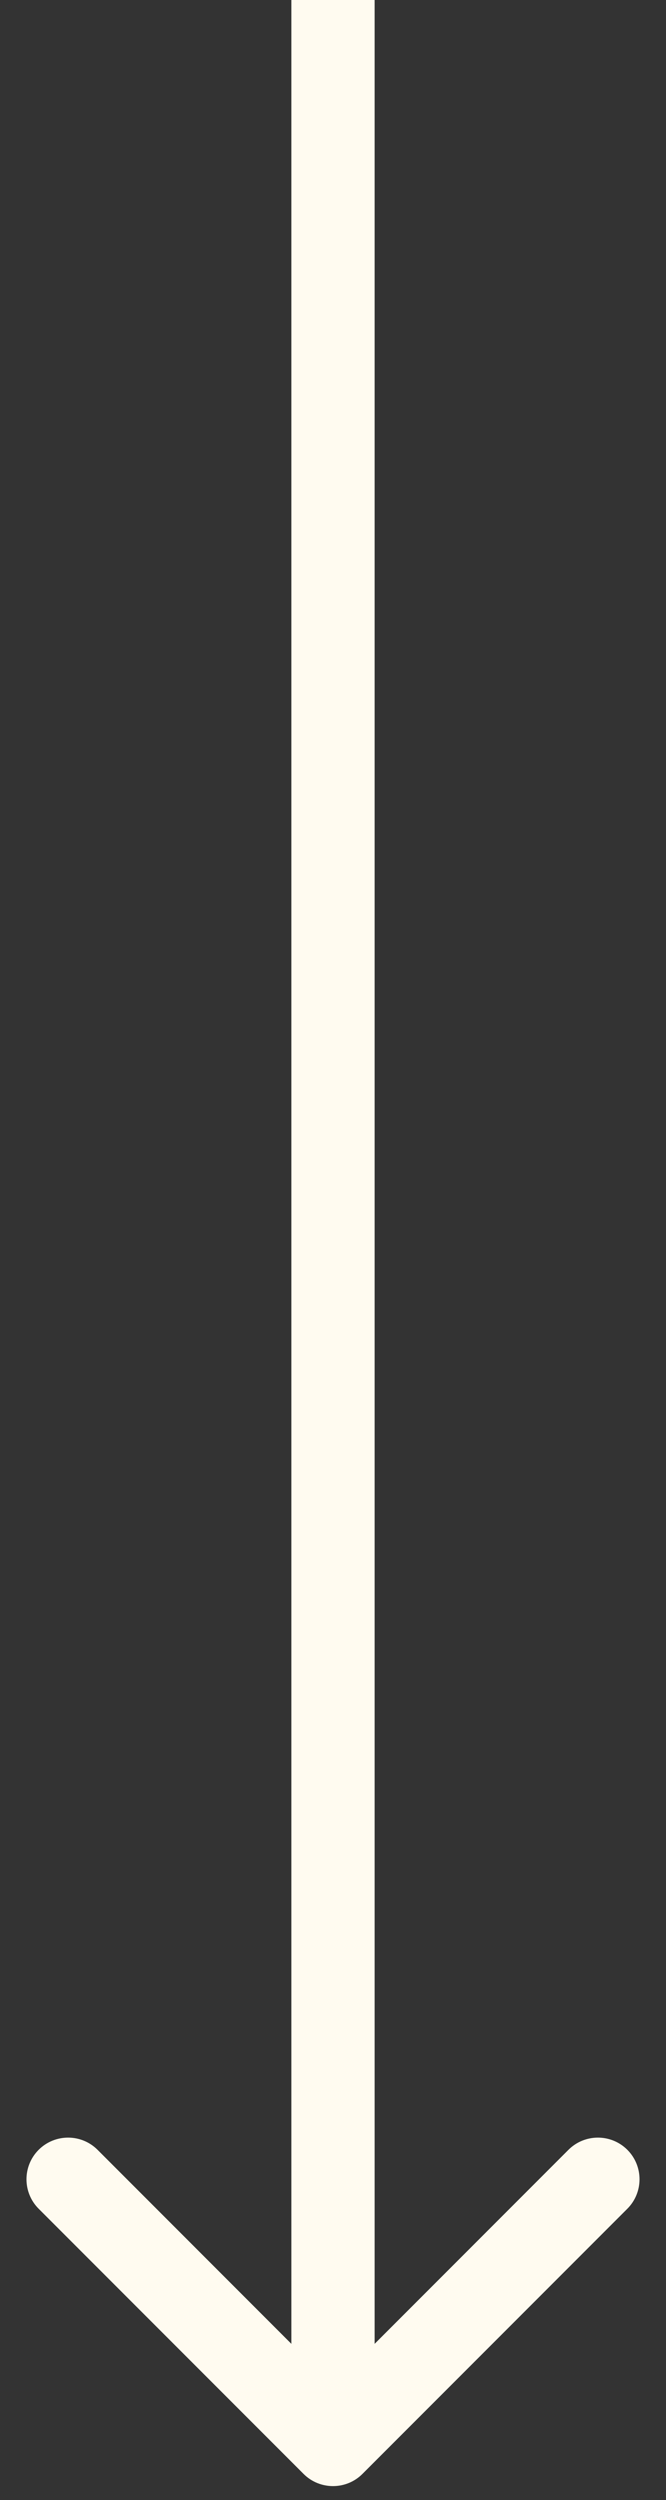<svg width="24" height="90" viewBox="0 0 24 90" fill="none" xmlns="http://www.w3.org/2000/svg">
<rect x="0" y="0" width="24" height="90" fill="#333333" stroke="none"/>
<path d="M10.939 89.061C11.525 89.646 12.475 89.646 13.061 89.061L22.607 79.515C23.192 78.929 23.192 77.979 22.607 77.393C22.021 76.808 21.071 76.808 20.485 77.393L12 85.879L3.515 77.393C2.929 76.808 1.979 76.808 1.393 77.393C0.808 77.979 0.808 78.929 1.393 79.515L10.939 89.061ZM10.5 0V88H13.5V0H10.5Z" fill="#FFFBF0"/>
</svg>
